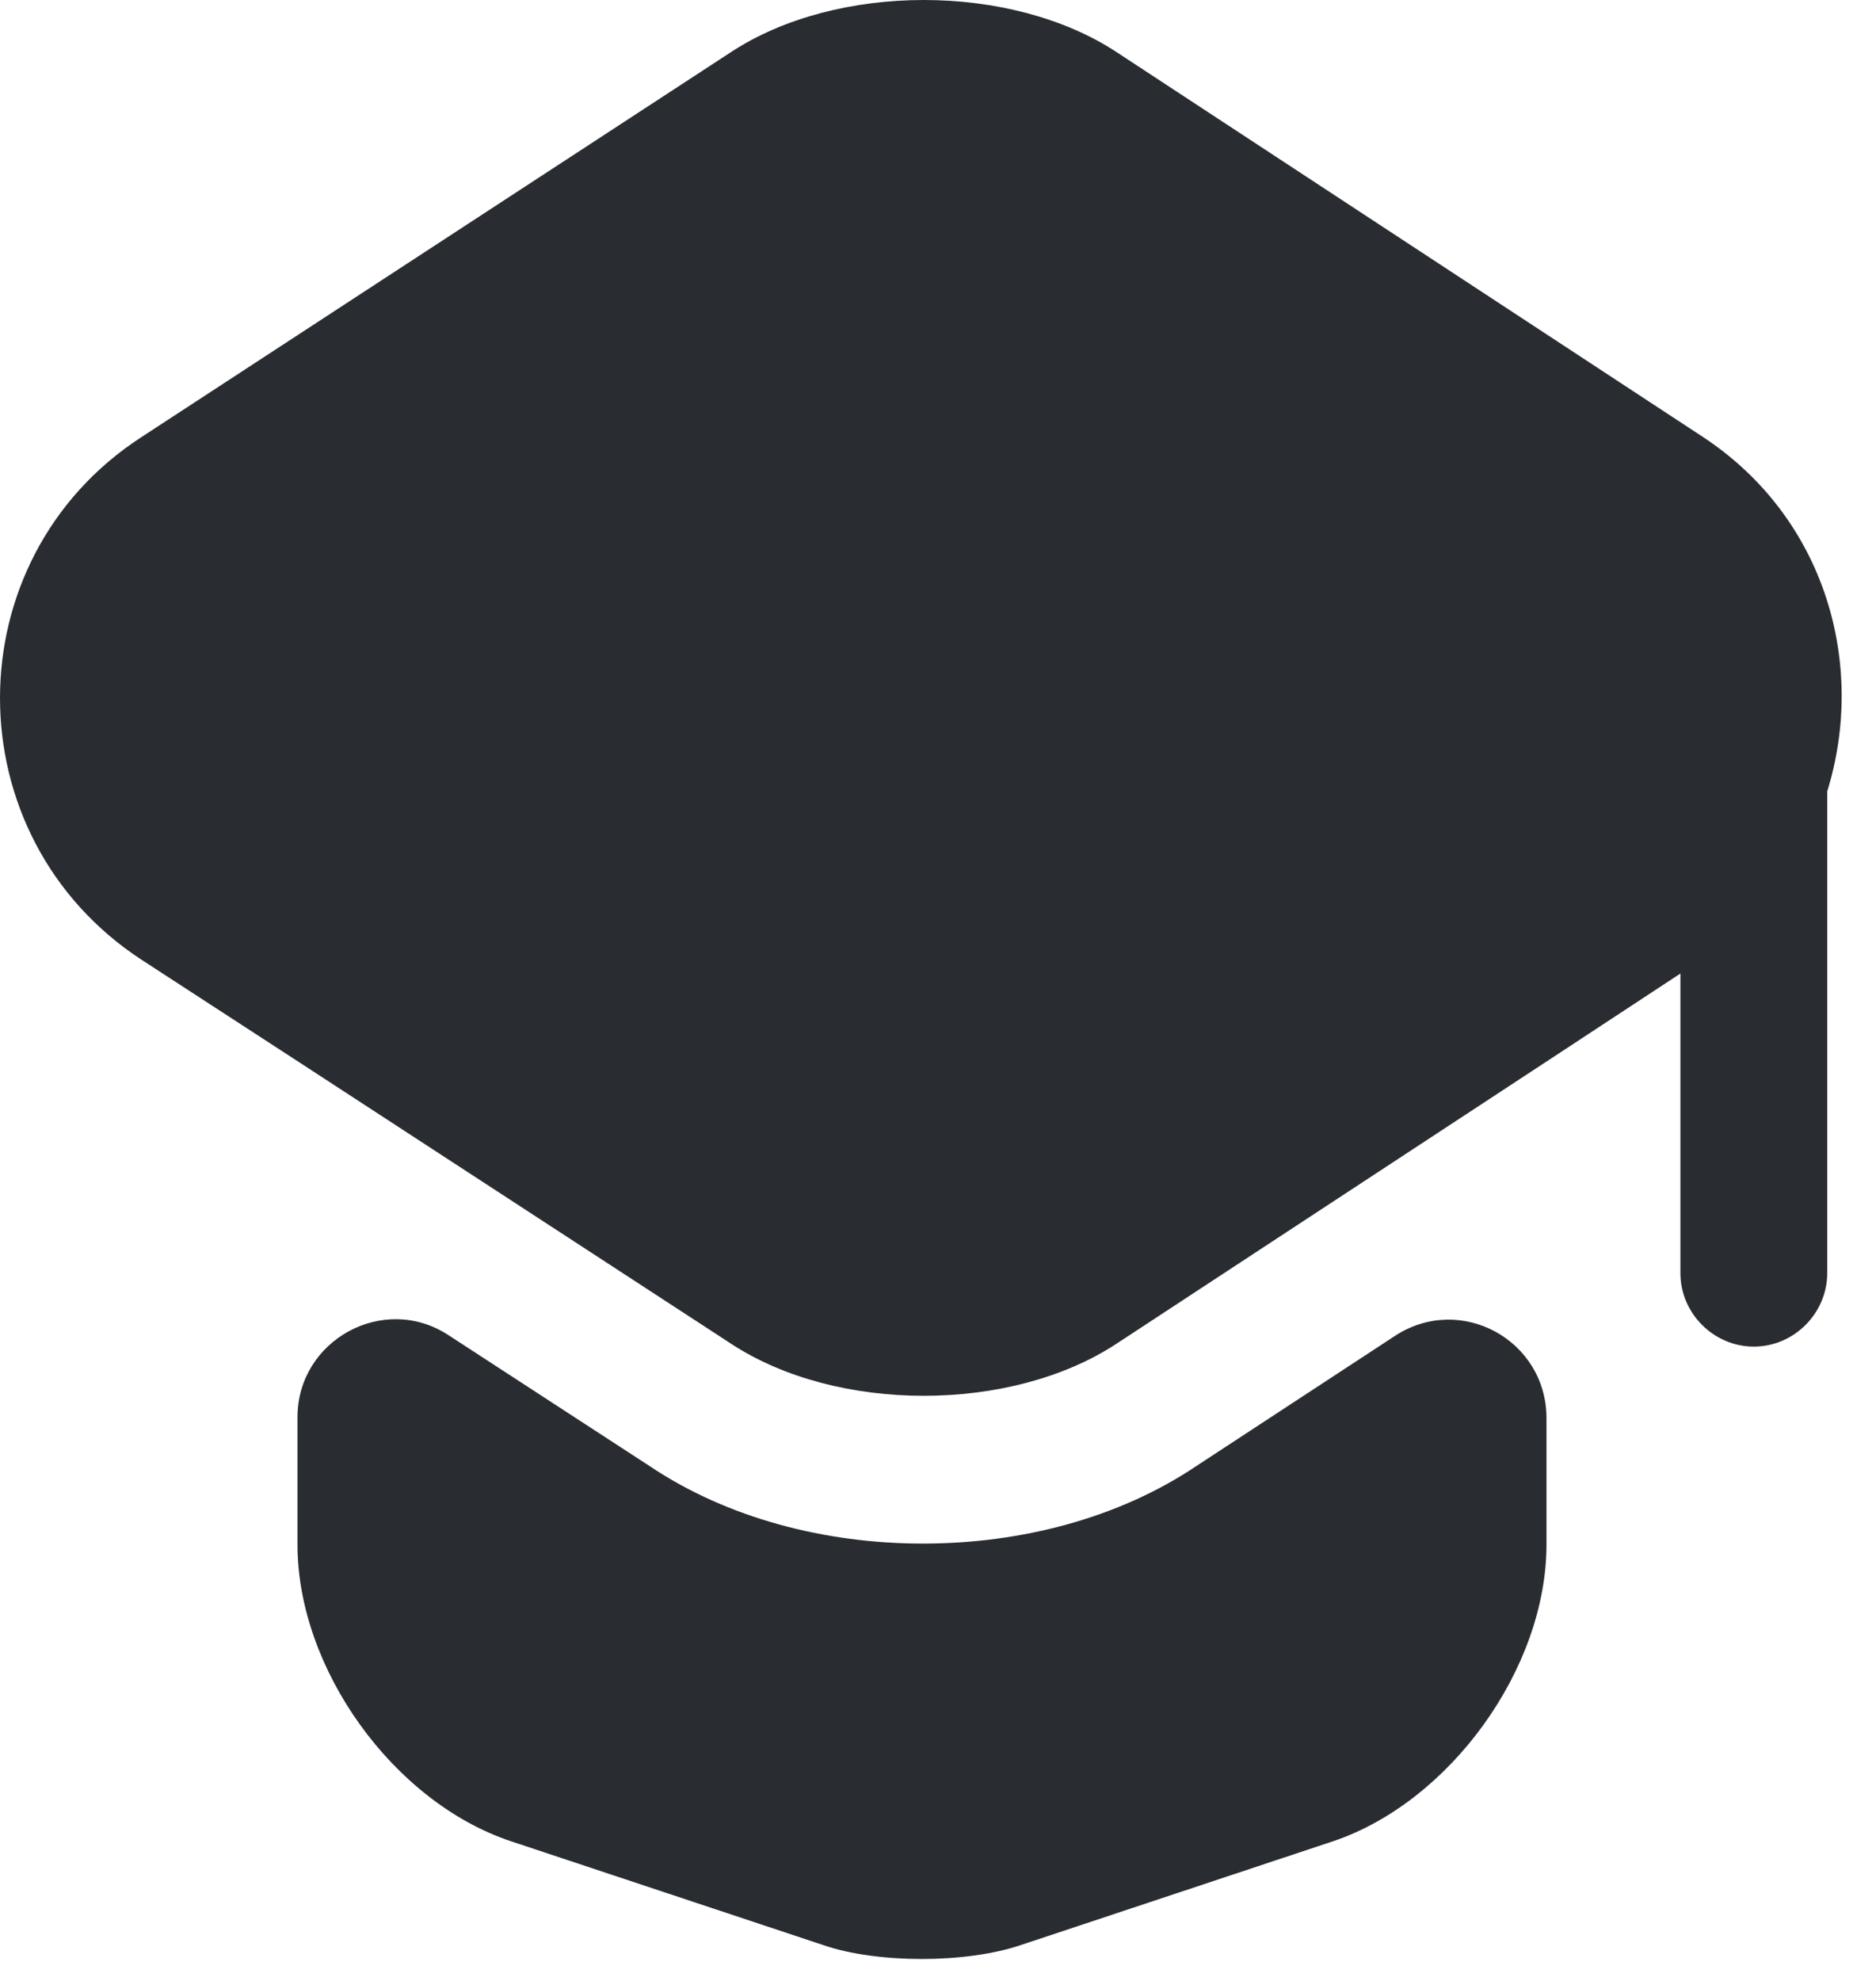 <svg width="54" height="57" viewBox="0 0 54 57" fill="none" xmlns="http://www.w3.org/2000/svg">
<path d="M40.148 38.443C42.036 37.203 44.515 38.555 44.515 40.809V44.444C44.515 48.022 41.726 51.854 38.373 52.981L29.385 55.968C27.807 56.503 25.243 56.503 23.694 55.968L14.706 52.981C11.325 51.854 8.563 48.022 8.563 44.444V40.781C8.563 38.555 11.043 37.203 12.902 38.414L18.706 42.19C20.932 43.683 23.75 44.416 26.567 44.416C29.385 44.416 32.203 43.683 34.428 42.19L40.148 38.443Z" fill="#292D32"/>
<path d="M49.018 12.573L32.141 1.5C29.098 -0.5 24.083 -0.5 21.04 1.5L4.078 12.573C-1.359 16.095 -1.359 24.069 4.078 27.619L8.586 30.549L21.04 38.663C24.083 40.664 29.098 40.664 32.141 38.663L44.51 30.549L48.37 28.013V36.635C48.37 37.79 49.328 38.748 50.483 38.748C51.638 38.748 52.596 37.79 52.596 36.635V22.773C53.723 19.138 52.568 14.912 49.018 12.573Z" fill="#292D32"/>
</svg>
